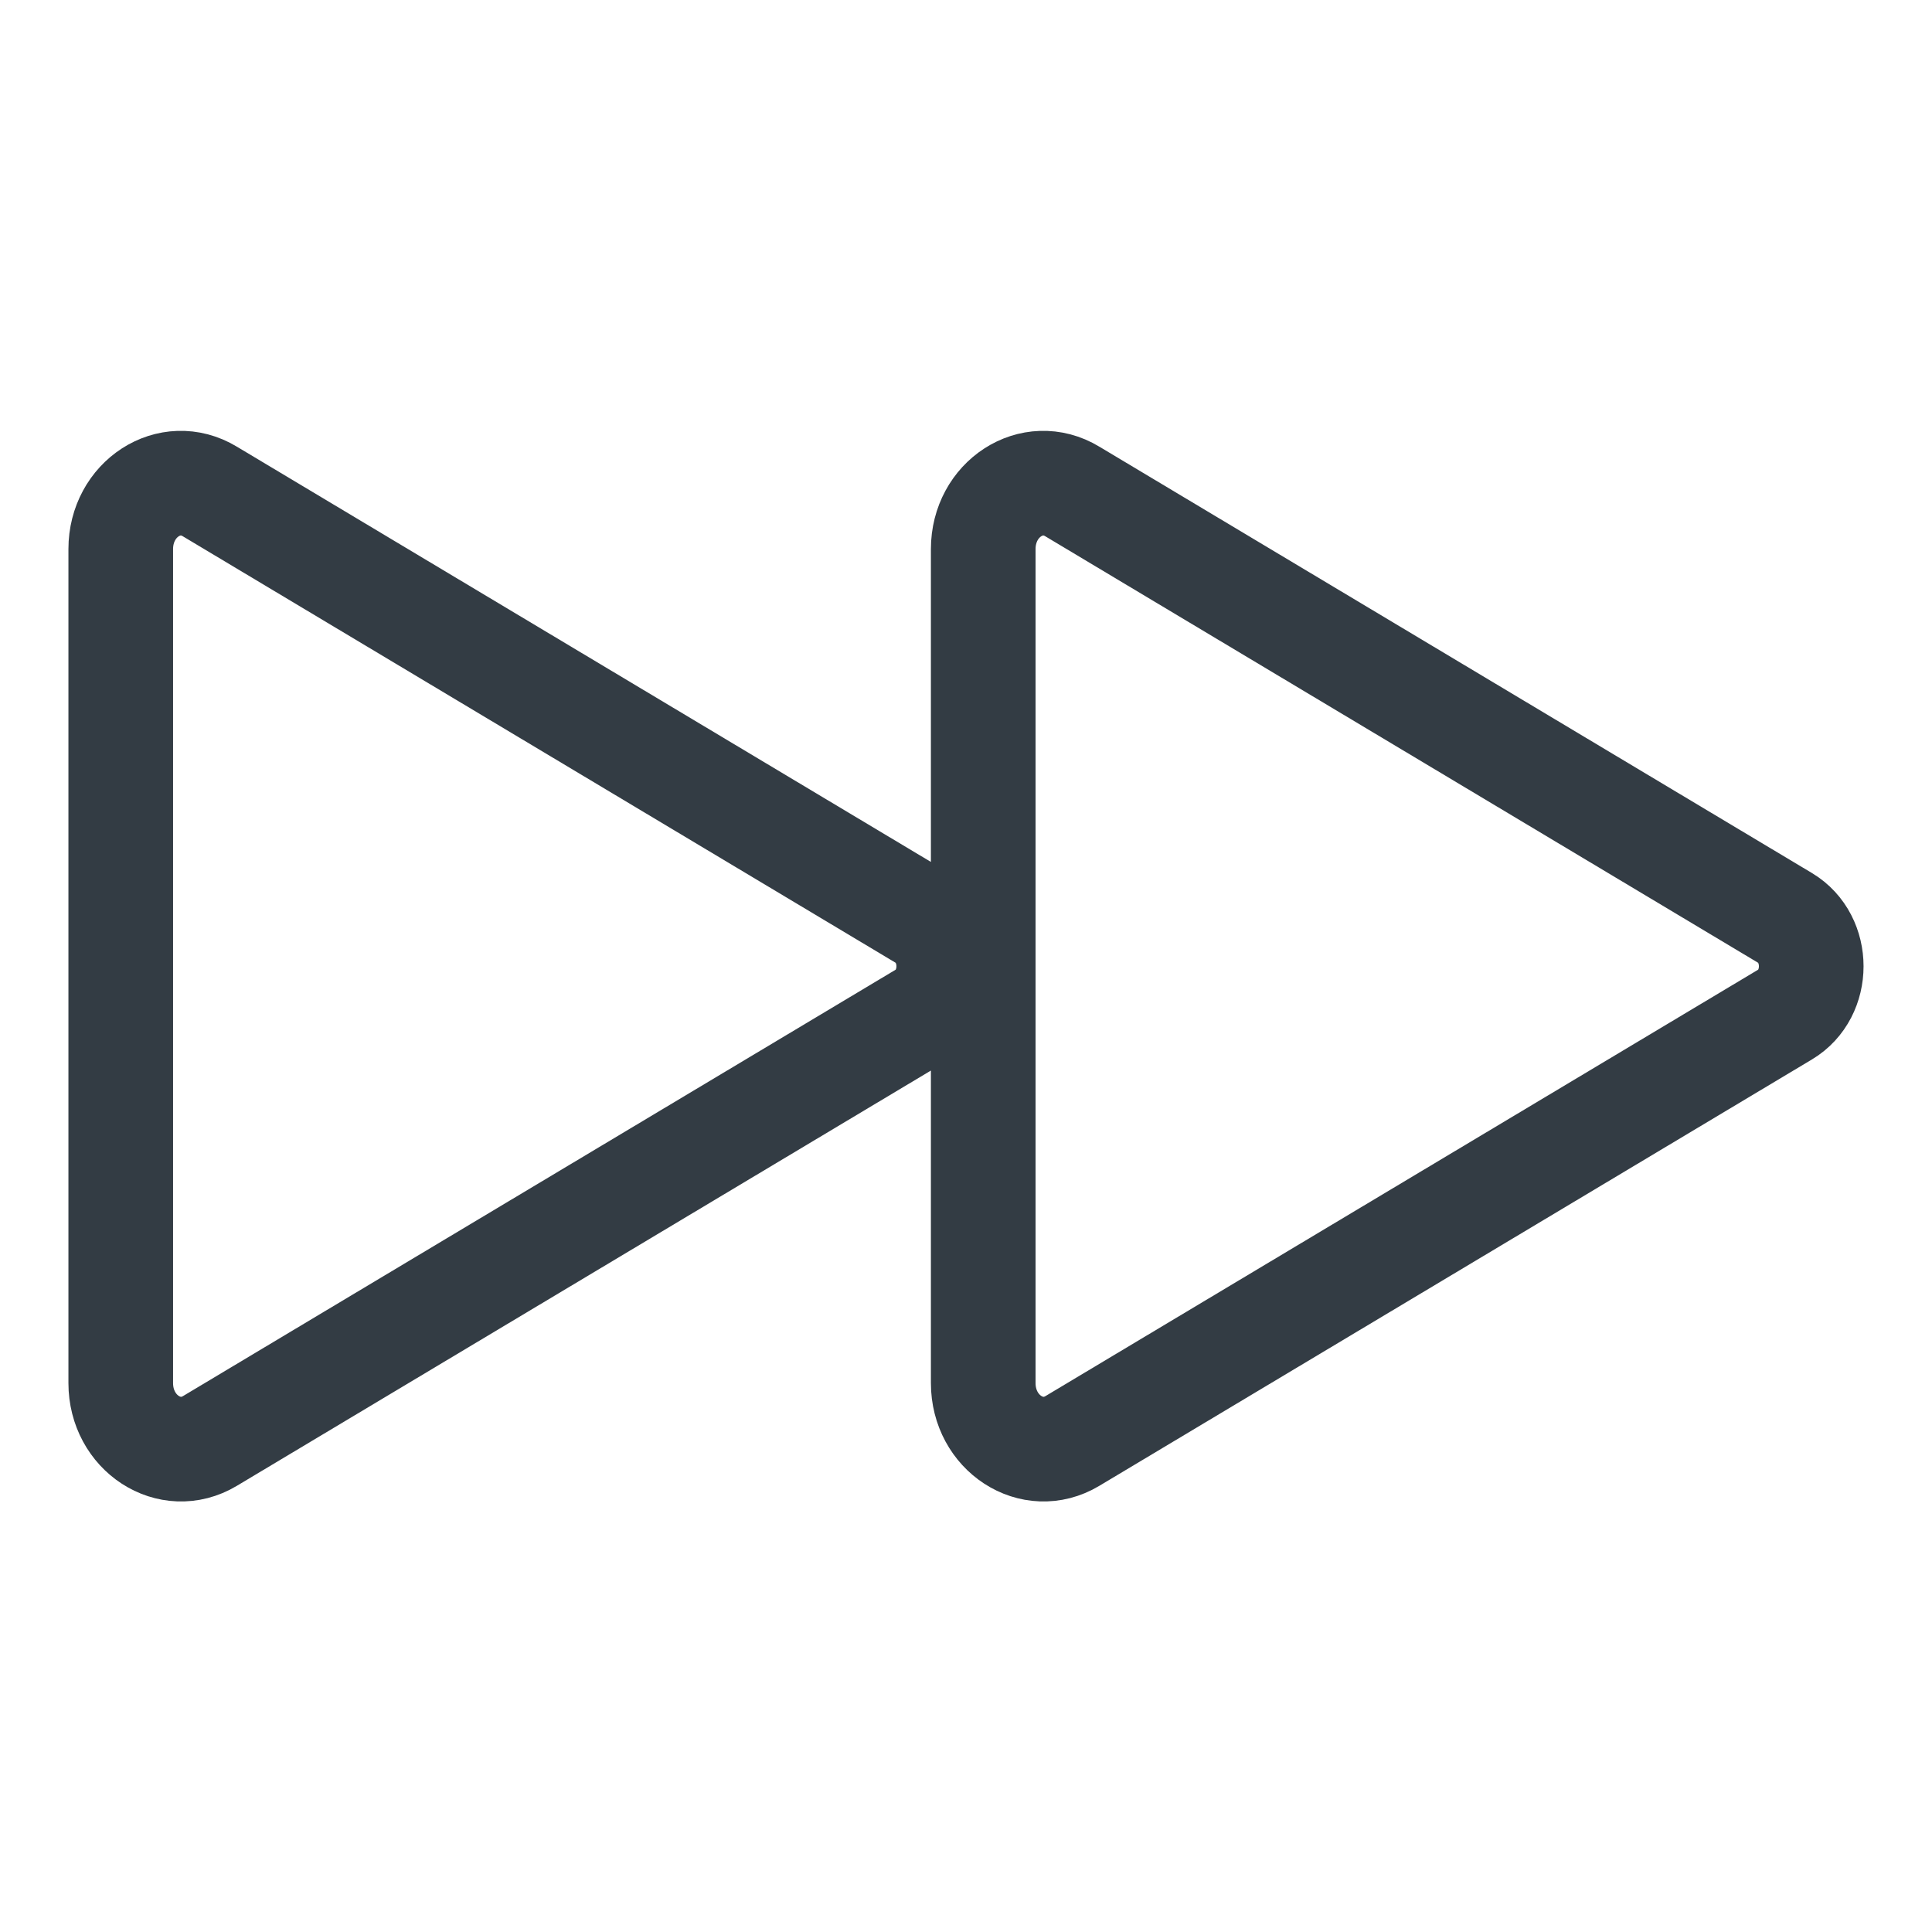 <svg width="24" height="24" viewBox="0 0 24 24" fill="none" xmlns="http://www.w3.org/2000/svg">
<path d="M1.5 6.821V17.181C1.5 17.803 2.109 18.199 2.608 17.9L11.461 12.603C11.894 12.344 11.894 11.663 11.461 11.403L2.608 6.106C2.109 5.803 1.5 6.199 1.5 6.821ZM12.214 6.821V17.181C12.214 17.803 12.824 18.199 13.322 17.9L22.175 12.603C22.608 12.344 22.608 11.663 22.175 11.403L13.322 6.106C12.823 5.803 12.214 6.199 12.214 6.821Z" stroke="#333C44" stroke-width="1.3" stroke-miterlimit="10"/>
</svg>
